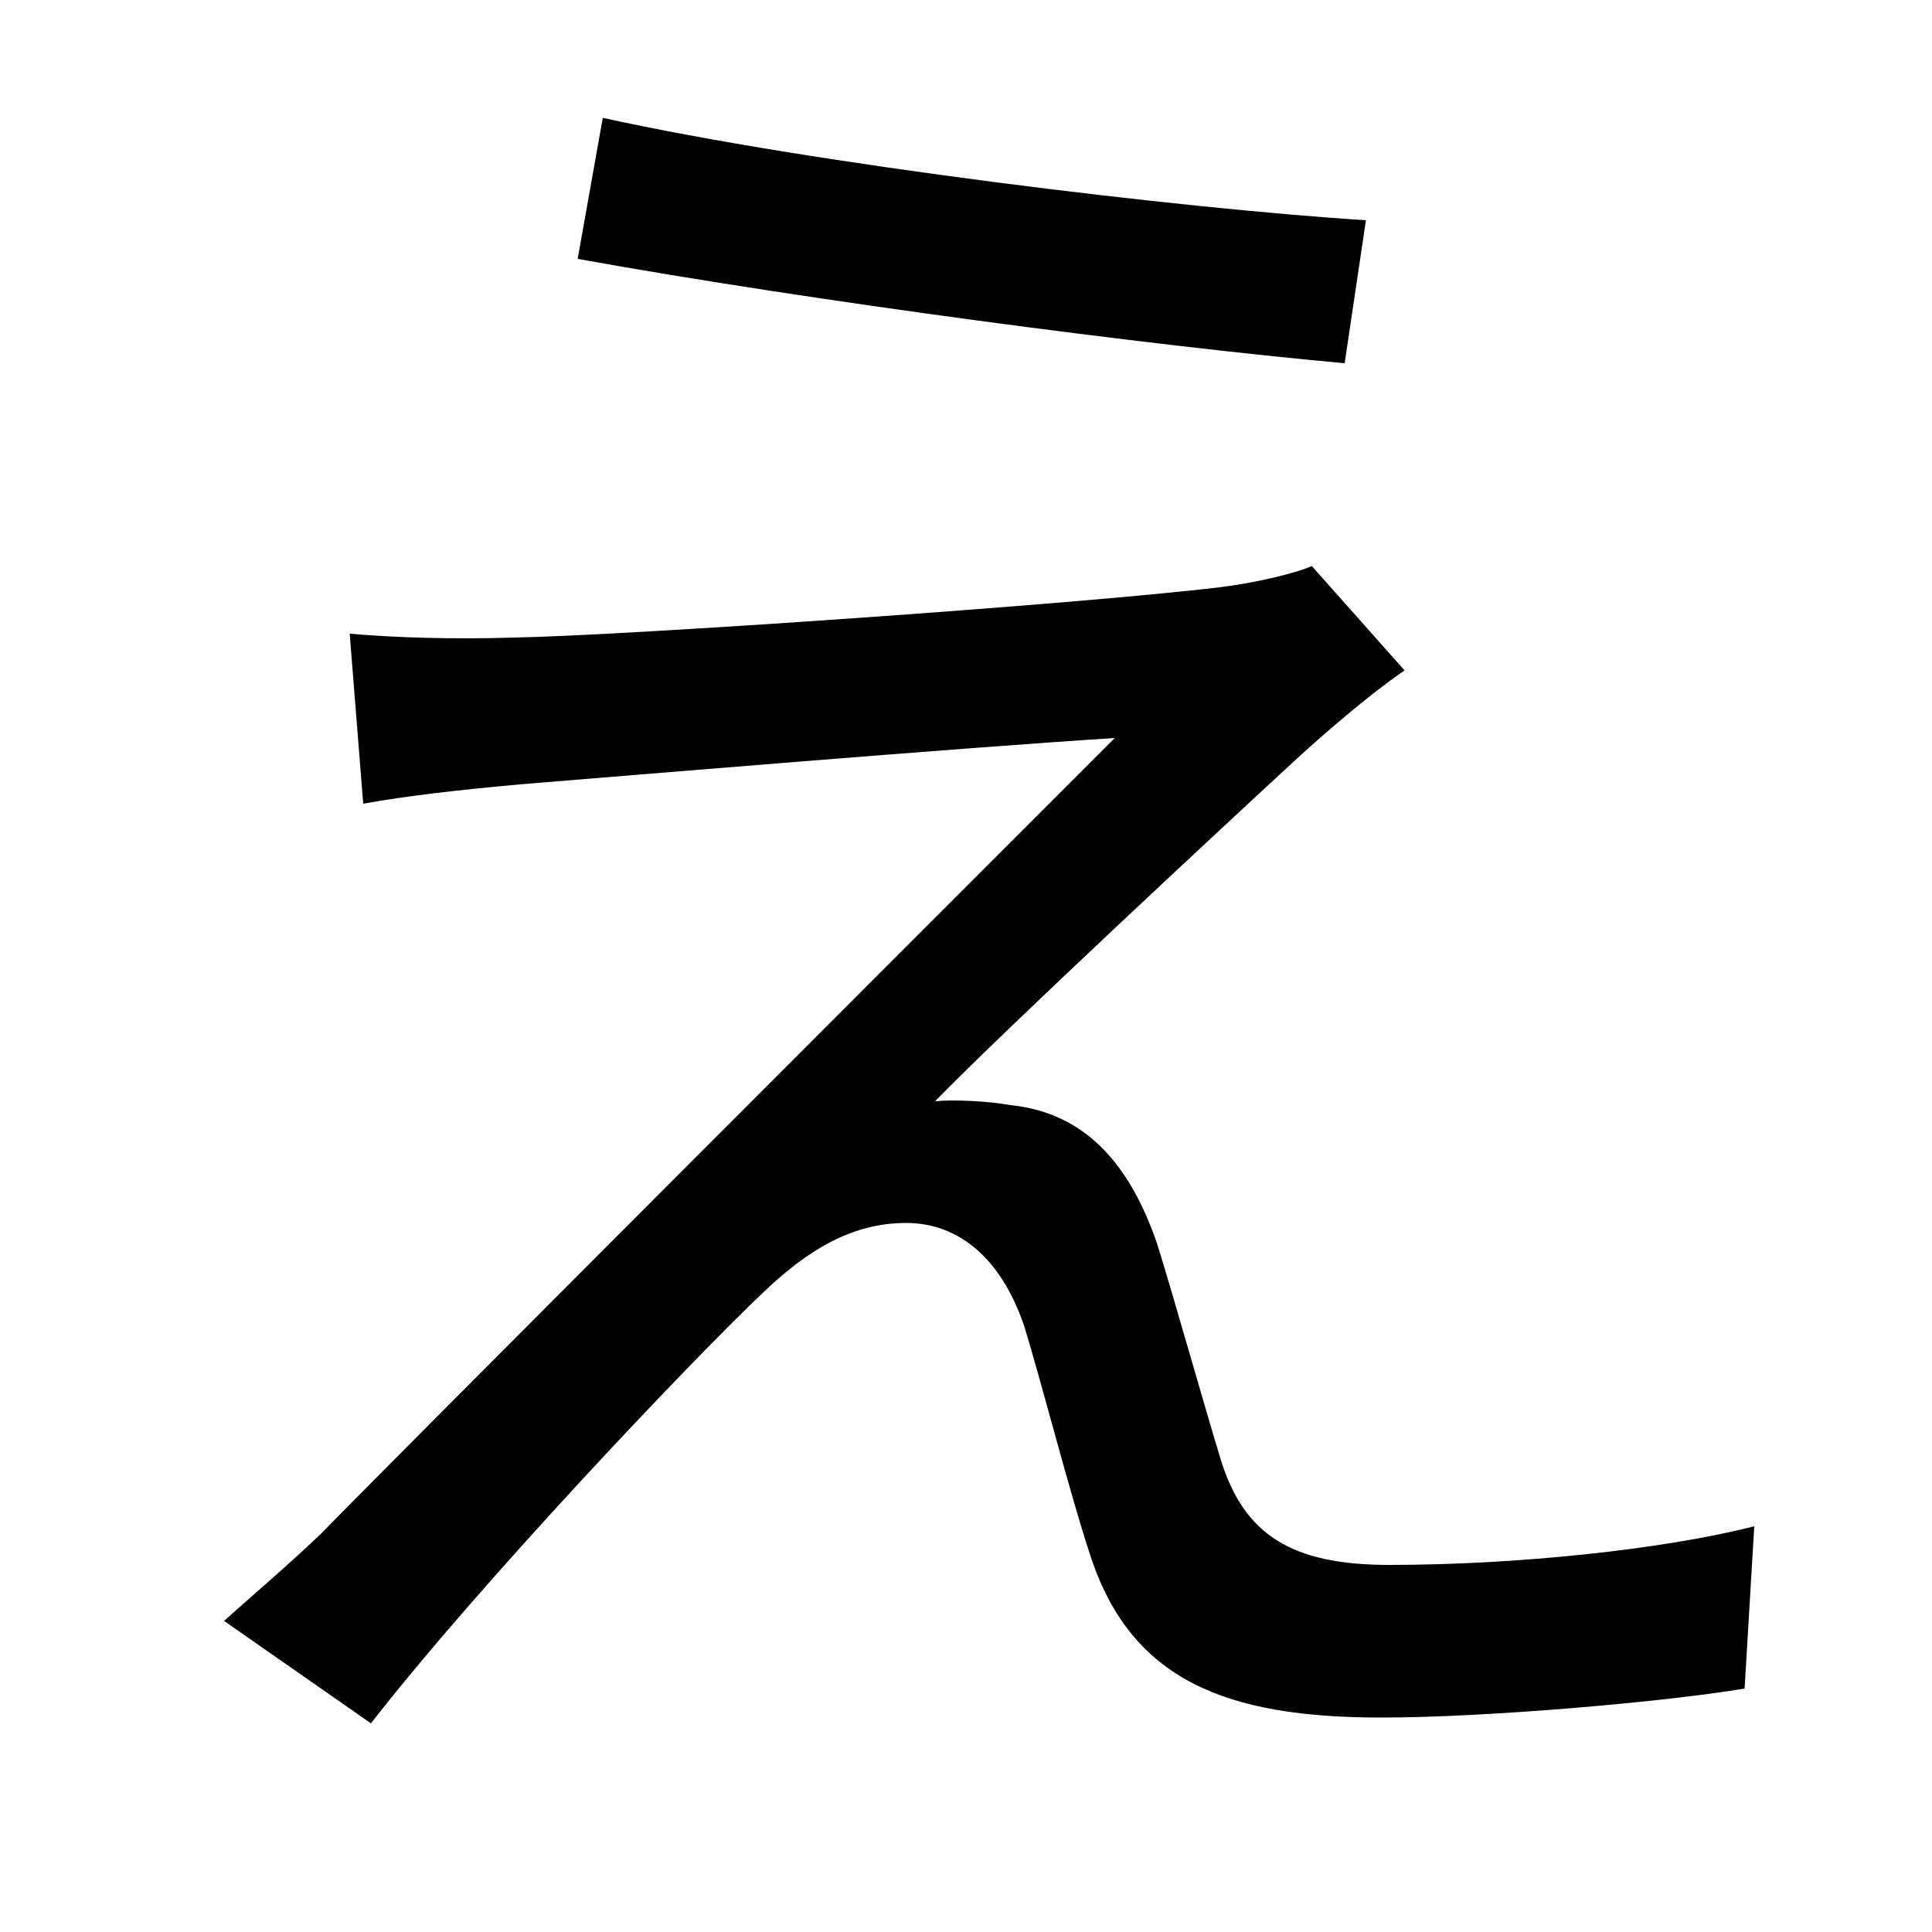 <svg xmlns="http://www.w3.org/2000/svg"
    viewBox="0 0 1000 1000">
  <!--
© 2014-2021 Adobe (http://www.adobe.com/).
Noto is a trademark of Google Inc.
This Font Software is licensed under the SIL Open Font License, Version 1.1. This Font Software is distributed on an "AS IS" BASIS, WITHOUT WARRANTIES OR CONDITIONS OF ANY KIND, either express or implied. See the SIL Open Font License for the specific language, permissions and limitations governing your use of this Font Software.
http://scripts.sil.org/OFL
  -->
<path d="M312 61L299 134C421 156 596 179 696 188L707 114C612 108 421 85 312 61ZM727 347L679 293C670 297 648 302 631 304 556 313 323 329 266 330 234 331 204 330 181 328L188 416C210 412 236 409 269 406 330 401 498 387 577 382 478 481 206 753 166 794 146 813 128 828 116 839L192 892C248 820 357 705 395 669 418 647 441 633 469 633 496 633 518 651 530 686 539 715 554 774 564 804 585 870 635 889 715 889 769 889 861 881 903 874L908 790C861 802 785 810 719 810 668 810 644 794 632 756 622 723 608 673 599 644 585 603 562 576 523 572 512 570 494 569 484 570 521 532 634 427 672 392 684 381 708 360 727 347Z"/>
</svg>